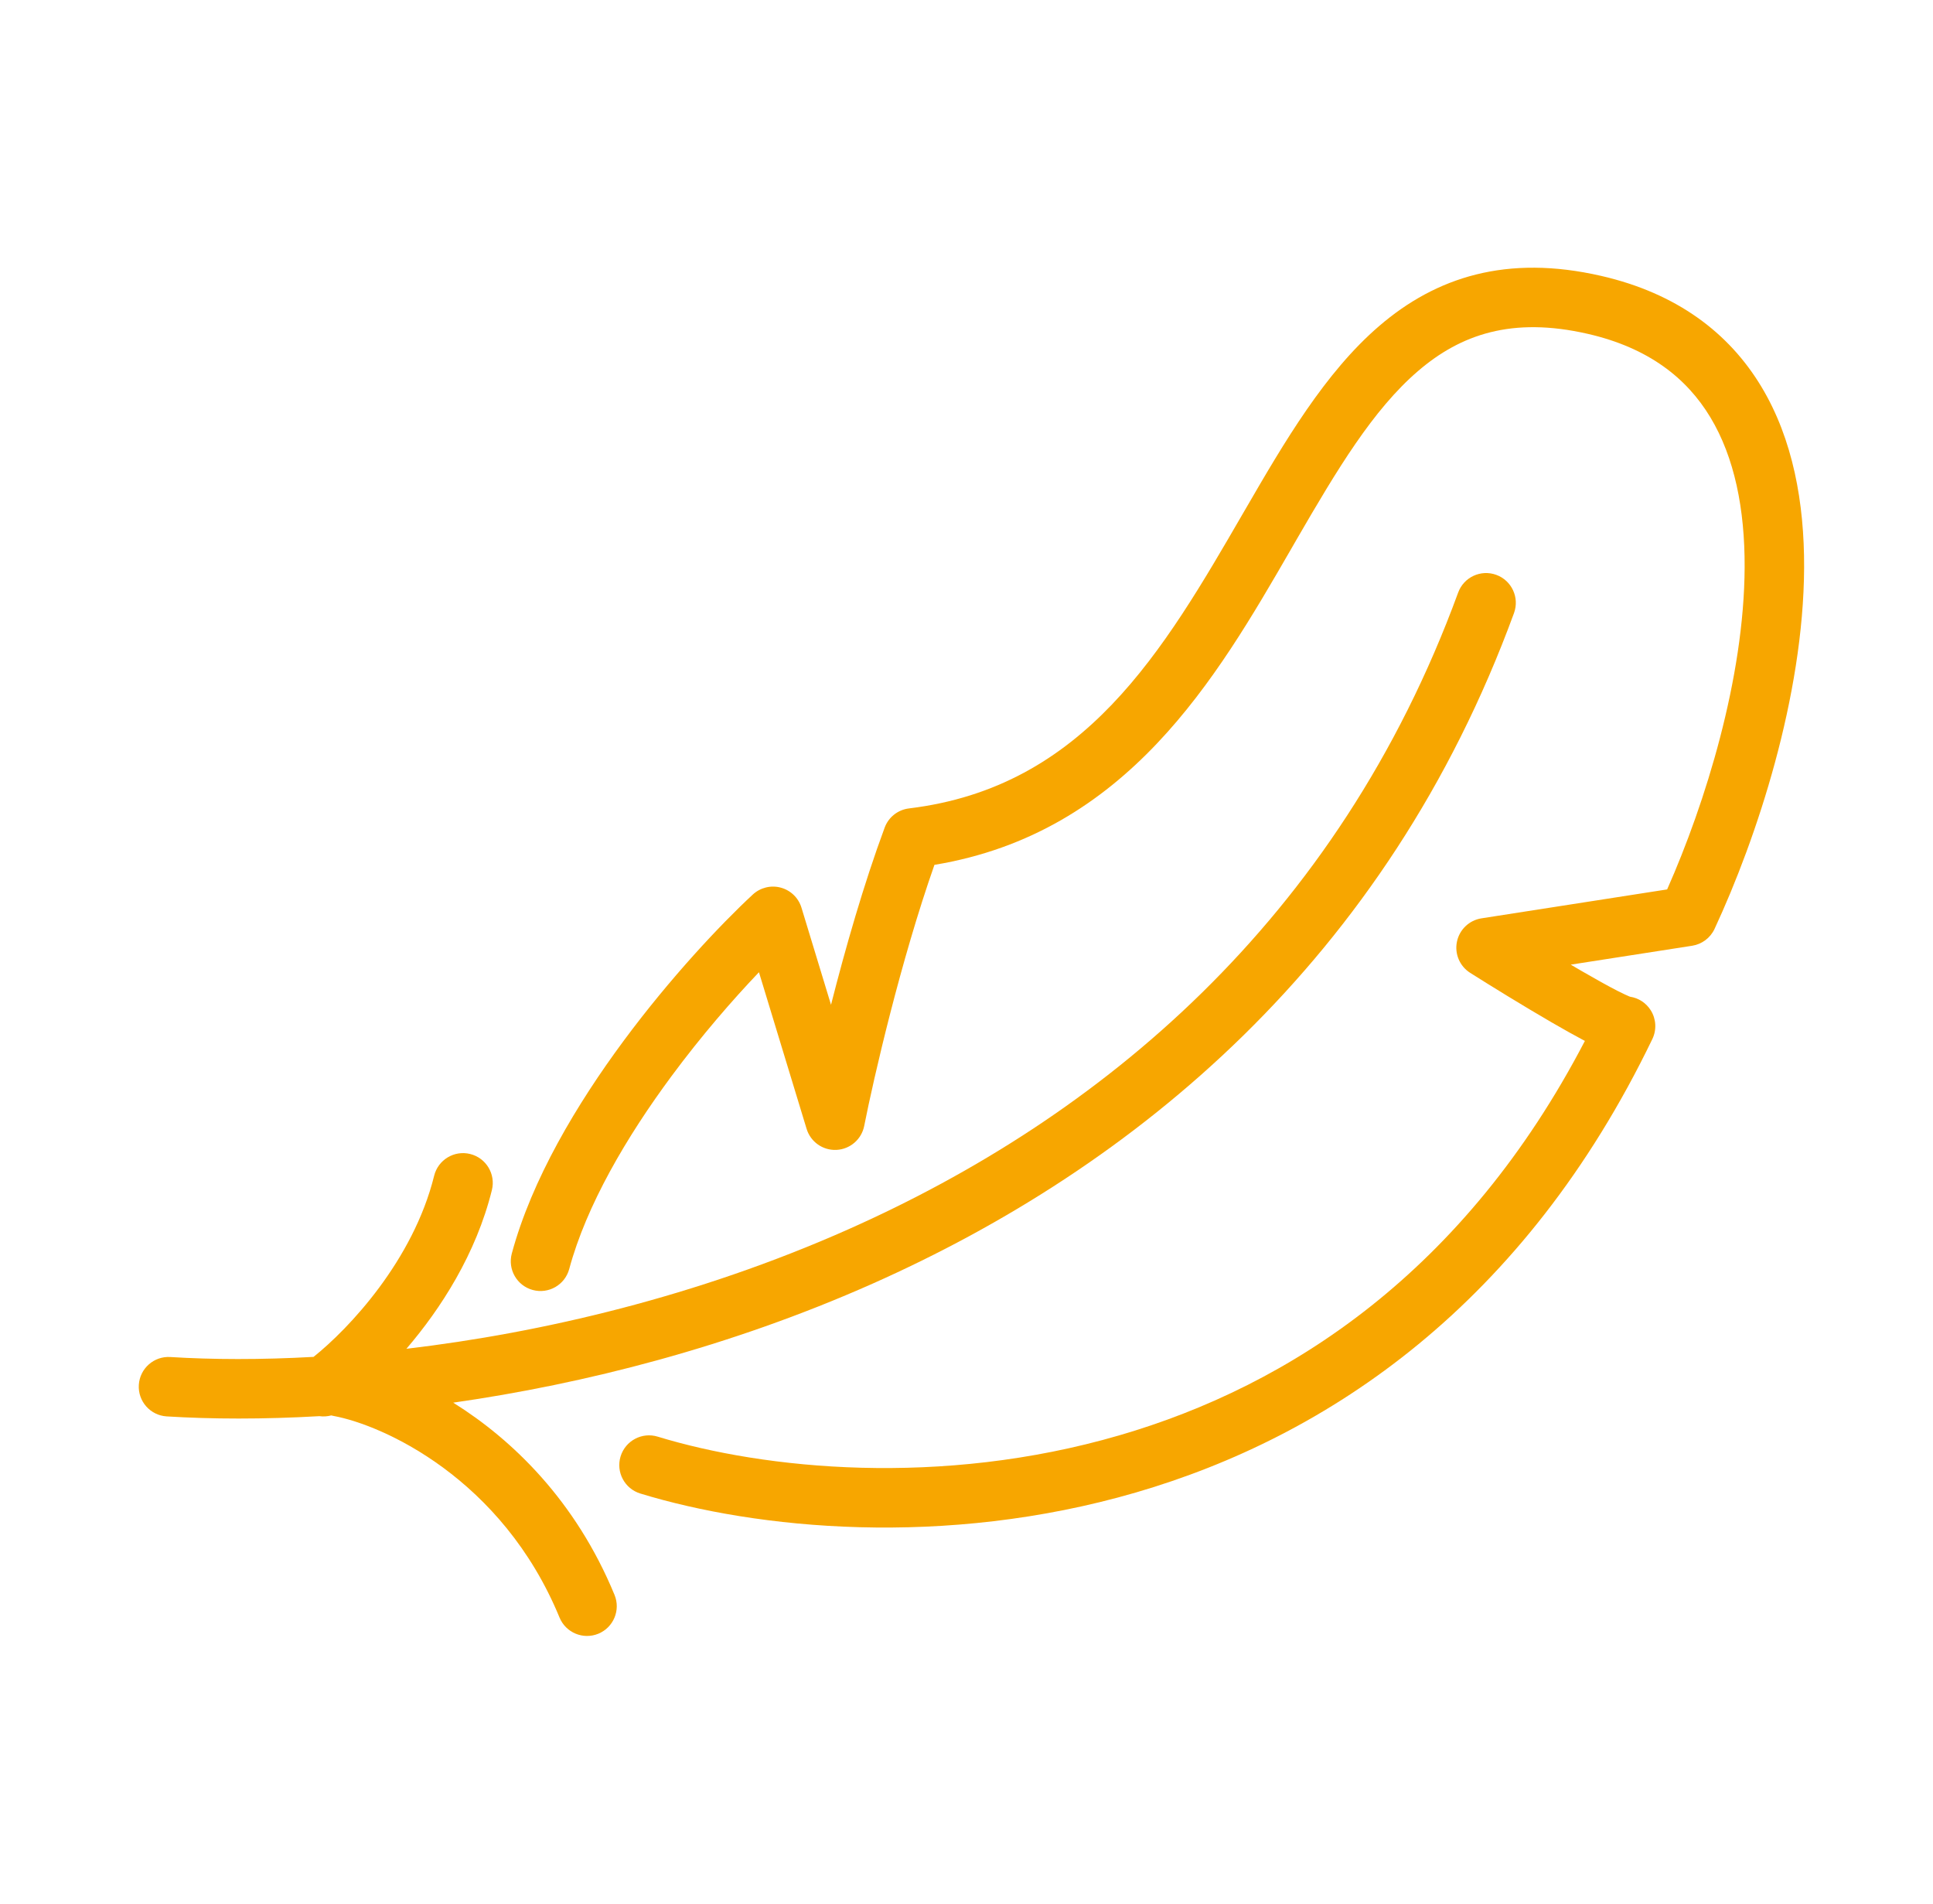 <svg width="65" height="64" viewBox="0 0 65 64" fill="none" xmlns="http://www.w3.org/2000/svg">
<path d="M53.844 9.276C50.663 8.545 48.287 9.321 46.38 10.958C44.557 12.522 43.189 14.858 41.874 17.129L41.813 17.233C39.114 21.894 36.468 26.463 30.565 27.179C30.193 27.224 29.878 27.473 29.748 27.824C29.046 29.716 28.422 31.901 27.944 33.781L26.951 30.517C26.851 30.187 26.588 29.932 26.255 29.842C25.923 29.752 25.567 29.84 25.314 30.074C24.229 31.081 22.545 32.866 20.968 34.996C19.401 37.114 17.883 39.648 17.21 42.143C17.067 42.677 17.382 43.225 17.915 43.369C18.449 43.513 18.997 43.197 19.141 42.664C19.719 40.521 21.068 38.223 22.576 36.186C23.583 34.825 24.635 33.615 25.521 32.686L27.123 37.951C27.256 38.39 27.671 38.682 28.129 38.659C28.587 38.636 28.971 38.304 29.06 37.854C29.384 36.216 30.291 32.289 31.422 29.076C37.897 28.002 40.9 22.809 43.403 18.48L43.604 18.131C44.96 15.791 46.166 13.777 47.682 12.476C49.114 11.246 50.843 10.639 53.396 11.225C55.441 11.695 56.721 12.715 57.513 14.029C58.325 15.375 58.675 17.116 58.666 19.075C58.651 22.794 57.35 26.991 56.06 29.902L49.818 30.874C49.406 30.938 49.077 31.25 48.992 31.659C48.907 32.067 49.085 32.484 49.437 32.707C50.139 33.151 51.219 33.817 52.18 34.374C52.577 34.604 52.961 34.82 53.294 34.996C49.261 42.739 43.393 46.582 37.638 48.256C31.618 50.009 25.694 49.393 22.117 48.3C21.589 48.138 21.03 48.436 20.868 48.964C20.707 49.492 21.004 50.051 21.532 50.212C25.426 51.403 31.751 52.053 38.197 50.177C44.682 48.289 51.261 43.85 55.563 34.932C55.712 34.622 55.692 34.257 55.509 33.966C55.353 33.717 55.097 33.552 54.812 33.509C54.803 33.505 54.791 33.5 54.777 33.495C54.692 33.46 54.567 33.402 54.402 33.318C54.076 33.152 53.651 32.915 53.183 32.644C53.063 32.575 52.942 32.503 52.819 32.431L56.901 31.796C57.231 31.744 57.513 31.532 57.654 31.23C59.076 28.173 60.648 23.412 60.666 19.084C60.675 16.914 60.294 14.768 59.226 12.996C58.138 11.191 56.386 9.86 53.844 9.276Z" fill="#F7A600"/>
<path d="M50.911 20.61C51.1 20.091 50.834 19.517 50.316 19.327C49.797 19.137 49.222 19.403 49.033 19.922C44.976 30.997 36.955 37.585 28.521 41.332C23.436 43.591 18.217 44.808 13.666 45.346C14.825 43.995 16.01 42.155 16.541 40.008C16.673 39.472 16.346 38.93 15.81 38.797C15.274 38.664 14.732 38.992 14.599 39.528C13.895 42.375 11.733 44.669 10.544 45.618C8.763 45.718 7.137 45.71 5.729 45.623C5.177 45.588 4.703 46.007 4.668 46.559C4.634 47.11 5.053 47.584 5.604 47.619C7.11 47.712 8.844 47.72 10.74 47.611C10.872 47.629 11.008 47.621 11.139 47.586C11.165 47.593 11.192 47.599 11.219 47.604C12.867 47.907 16.885 49.697 18.815 54.381C19.026 54.892 19.61 55.135 20.121 54.925C20.631 54.714 20.875 54.13 20.664 53.619C19.357 50.447 17.223 48.395 15.24 47.157C19.643 46.528 24.542 45.288 29.333 43.16C38.142 39.246 46.627 32.305 50.911 20.61Z" fill="#F7A600"/>
</svg>
